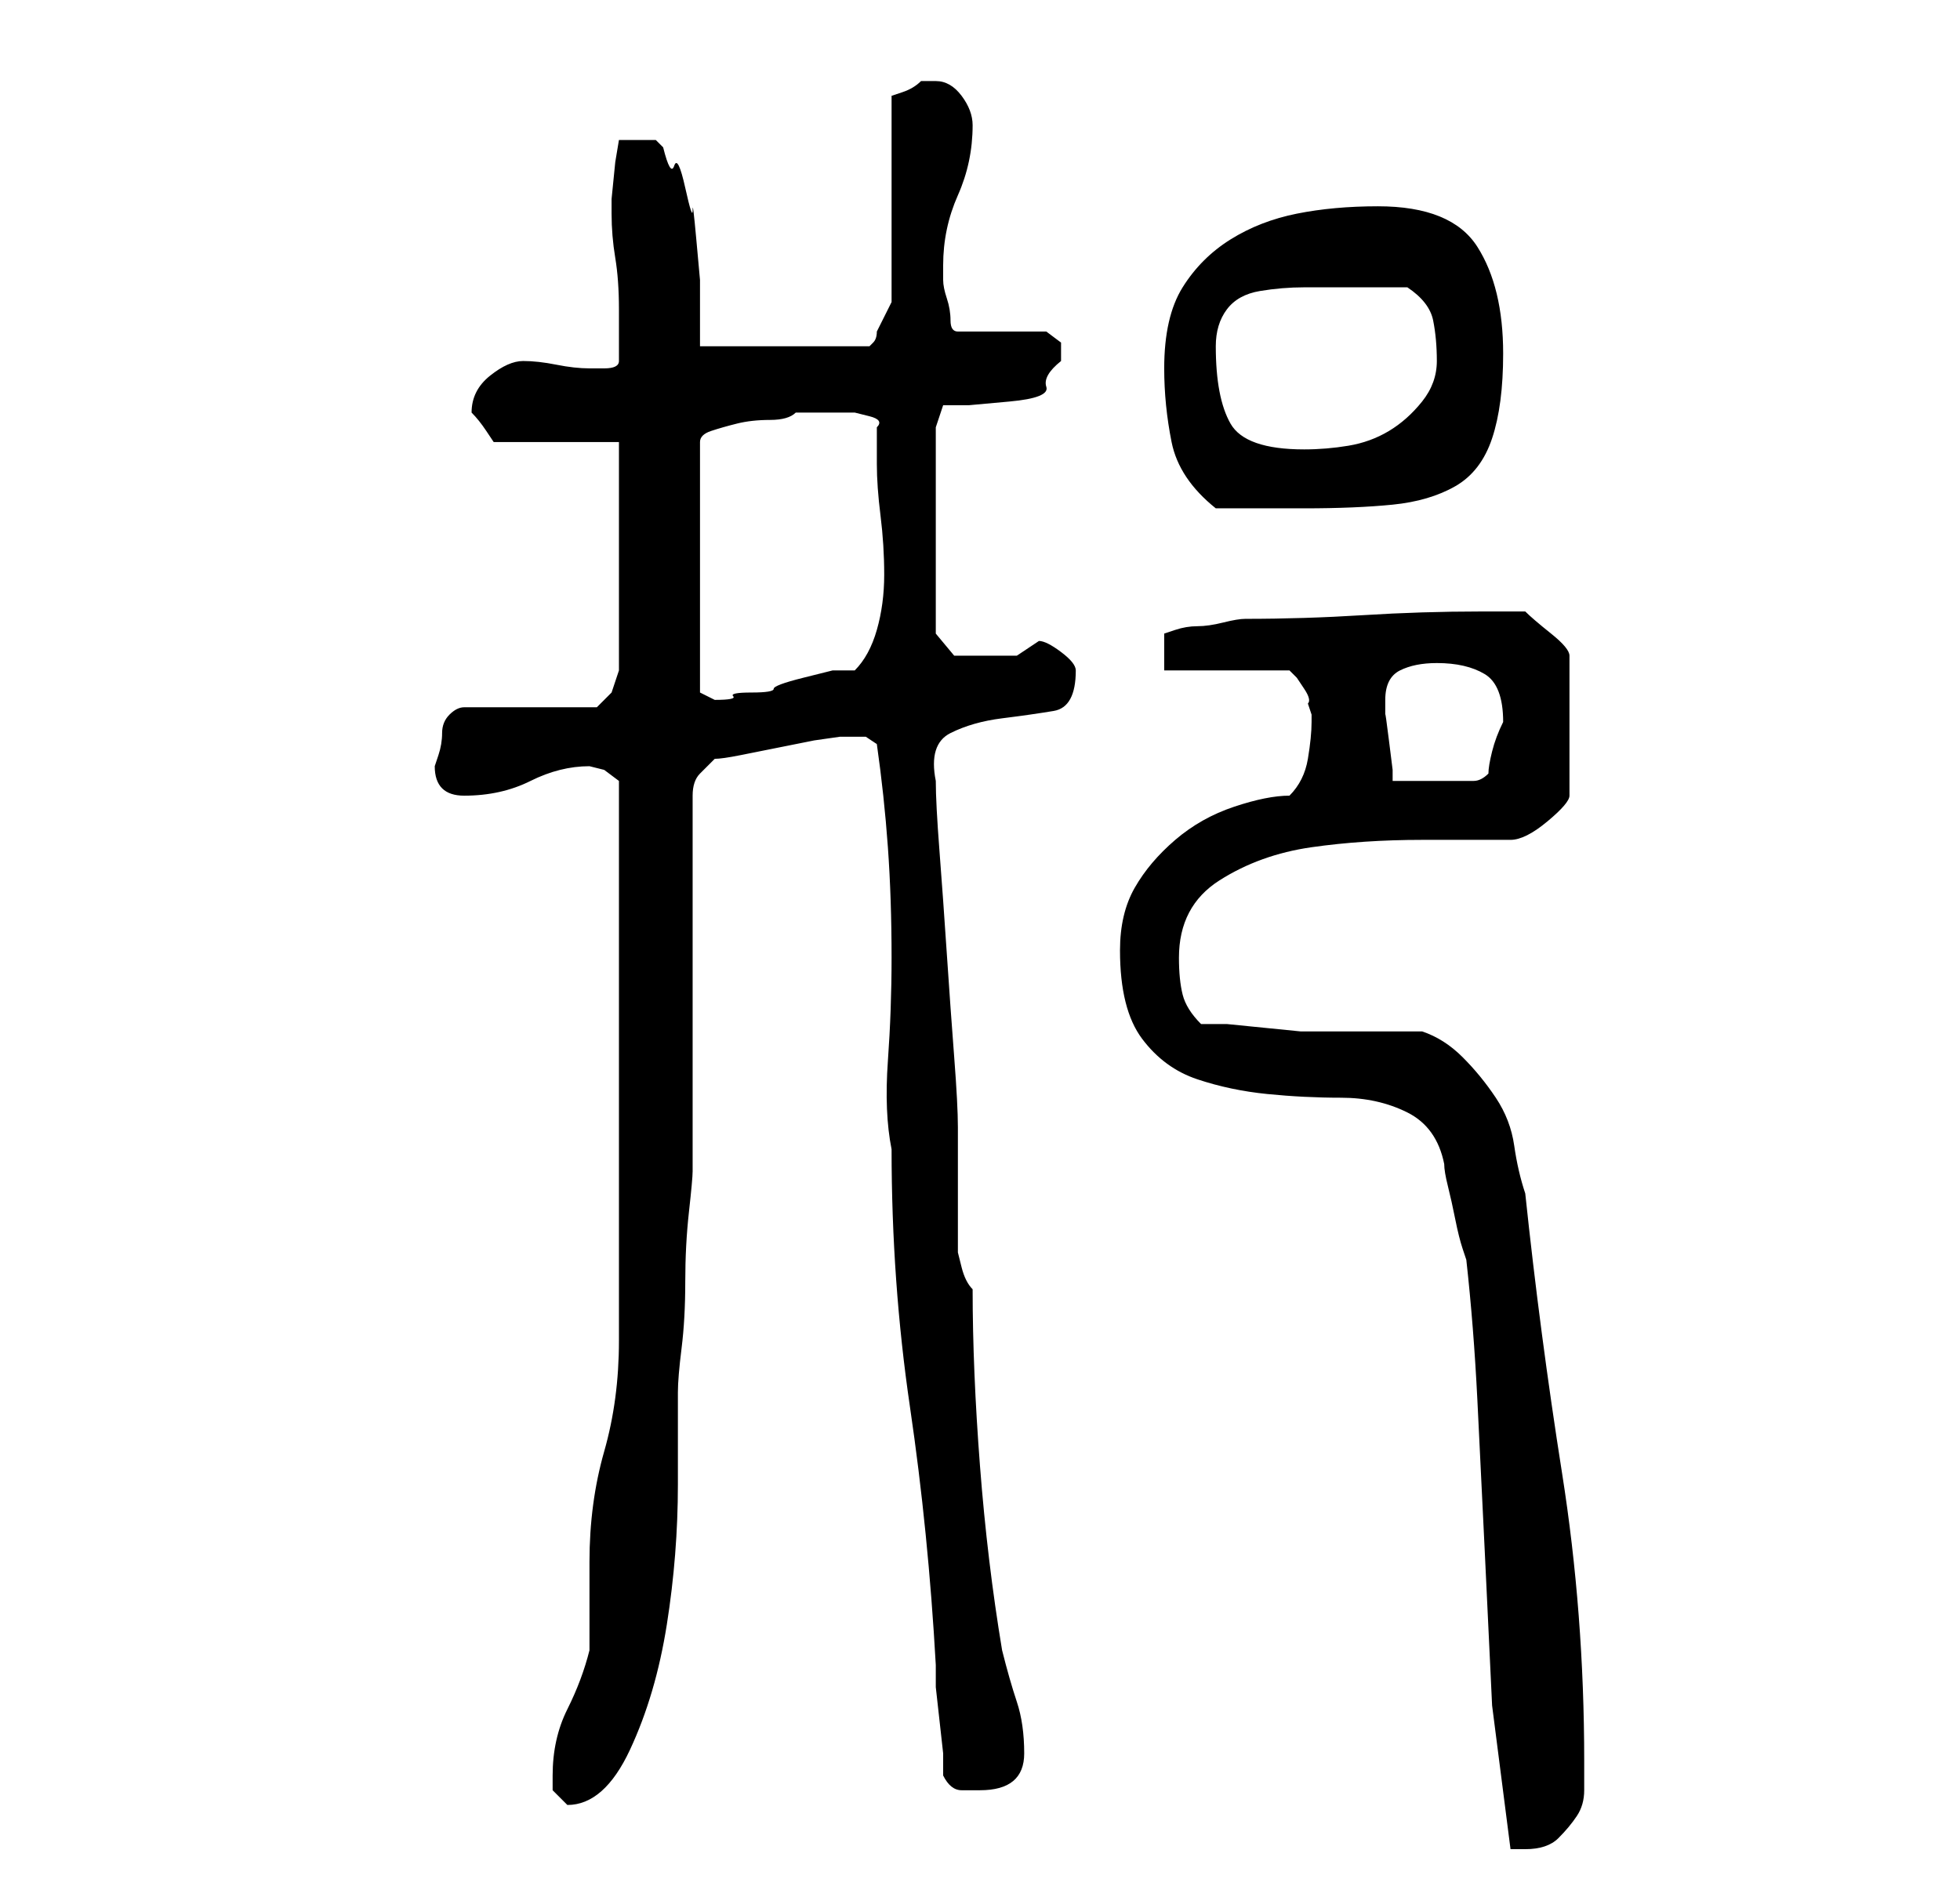 <?xml version="1.0" standalone="no"?>
<!DOCTYPE svg PUBLIC "-//W3C//DTD SVG 1.1//EN" "http://www.w3.org/Graphics/SVG/1.1/DTD/svg11.dtd" >
<svg xmlns="http://www.w3.org/2000/svg" xmlns:xlink="http://www.w3.org/1999/xlink" version="1.1" viewBox="-10 0 266 256">
   <path fill="currentColor"
d="M142 129q0 8 3 12t7.5 5.5t9.5 2t10 0.5t9 2t5 7q0 1 0.5 3t1 4.5t1 4l0.5 1.5q1 9 1.5 19t1 20.5l1 21t2.5 19.5h1.5h0.5q3 0 4.5 -1.5t2.5 -3t1 -3.5v-4q0 -20 -3 -39t-5 -38q-1 -3 -1.5 -6.5t-2.5 -6.5t-4.5 -5.5t-5.5 -3.5h-13h-3.5t-5 -0.5t-5 -0.5h-3.5
q-2 -2 -2.5 -4t-0.5 -5q0 -7 5.5 -10.5t12.5 -4.5t15 -1h12q2 0 5 -2.5t3 -3.5v-19q0 -1 -2.5 -3t-3.5 -3h-2h-4q-8 0 -16 0.5t-16 0.5q-1 0 -3 0.5t-3.5 0.5t-3 0.5l-1.5 0.5v5h17l1 1t1 1.5t0.5 2l0.5 1.5v1q0 2 -0.5 5t-2.5 5q-3 0 -7.5 1.5t-8 4.5t-5.5 6.5t-2 8.5z
M65 241v2t2 2q5 0 8.5 -7.5t5 -17t1.5 -19v-12.5q0 -2 0.5 -6t0.5 -9t0.5 -9.5t0.5 -5.5v-51q0 -2 1 -3l2 -2q1 0 3.5 -0.5l5 -1l5 -1t3.5 -0.5h2h1.5t1.5 1q1 7 1.5 14t0.5 15q0 7 -0.5 14t0.5 12q0 18 2.5 35t3.5 35v3t0.5 4.5t0.5 4.5v3q1 2 2.5 2h2.5q6 0 6 -5
q0 -4 -1 -7t-2 -7q-2 -12 -3 -25t-1 -24q-1 -1 -1.5 -3l-0.5 -2v-17q0 -3 -0.5 -9.5t-1 -14t-1 -14t-0.5 -9.5q-1 -5 2 -6.5t7 -2t7 -1t3 -5.5q0 -1 -2 -2.5t-3 -1.5l-1.5 1l-1.5 1h-5h-3.5t-2.5 -3v-28l1 -3h3.5t5.5 -0.5t5 -2t2 -3.5v-2.5t-2 -1.5h-12q-1 0 -1 -1.5
t-0.5 -3t-0.5 -2.5v-2q0 -5 2 -9.5t2 -9.5q0 -2 -1.5 -4t-3.5 -2h-1.5h-0.5q-1 1 -2.5 1.5l-1.5 0.5v28l-1 2l-1 2q0 1 -0.5 1.5l-0.5 0.5h-23v-3.5v-5.5t-0.5 -5.5t-0.5 -4t-1 -3t-1.5 -3t-1.5 -2.5l-1 -1h-5l-0.5 3t-0.5 5v2q0 3 0.5 6t0.5 7v7q0 1 -2 1h-2
q-2 0 -4.5 -0.5t-4.5 -0.5t-4.5 2t-2.5 5v0q1 1 2 2.5l1 1.5h17v31l-1 3l-1 1l-1 1h-18q-1 0 -2 1t-1 2.5t-0.5 3l-0.5 1.5q0 4 4 4q5 0 9 -2t8 -2l2 0.5t2 1.5v76q0 8 -2 15t-2 15v2v4v4v2q-1 4 -3 8t-2 9zM178 95q0 -3 2 -4t5 -1q4 0 6.5 1.5t2.5 6.5v0q-1 2 -1.5 4
t-0.5 3q-1 1 -2 1h-11v-1.5t-0.5 -4t-0.5 -3.5v-0.5v-1.5zM103 56h1h2t2 0.5t1 1.5v2.5v2.5q0 3 0.5 7t0.5 8t-1 7.5t-3 5.5h-3t-4 1t-4 1.5t-3 0.5t-2.5 0.5t-2.5 0.5l-1 -0.5l-1 -0.5v-34q0 -1 1.5 -1.5t3.5 -1t4.5 -0.5t3.5 -1h2h3zM148 50q0 5 1 10t6 9h2h4h3h3
q7 0 12 -0.5t8.5 -2.5t5 -6.5t1.5 -11.5q0 -9 -3.5 -14.5t-13.5 -5.5q-6 0 -11 1t-9 3.5t-6.5 6.5t-2.5 11zM155 47q0 -3 1.5 -5t4.5 -2.5t6 -0.5h5h9q3 2 3.5 4.5t0.5 5.5t-2 5.5t-4.5 4t-5.5 2t-6 0.5q-8 0 -10 -3.5t-2 -10.5z" />
</svg>
